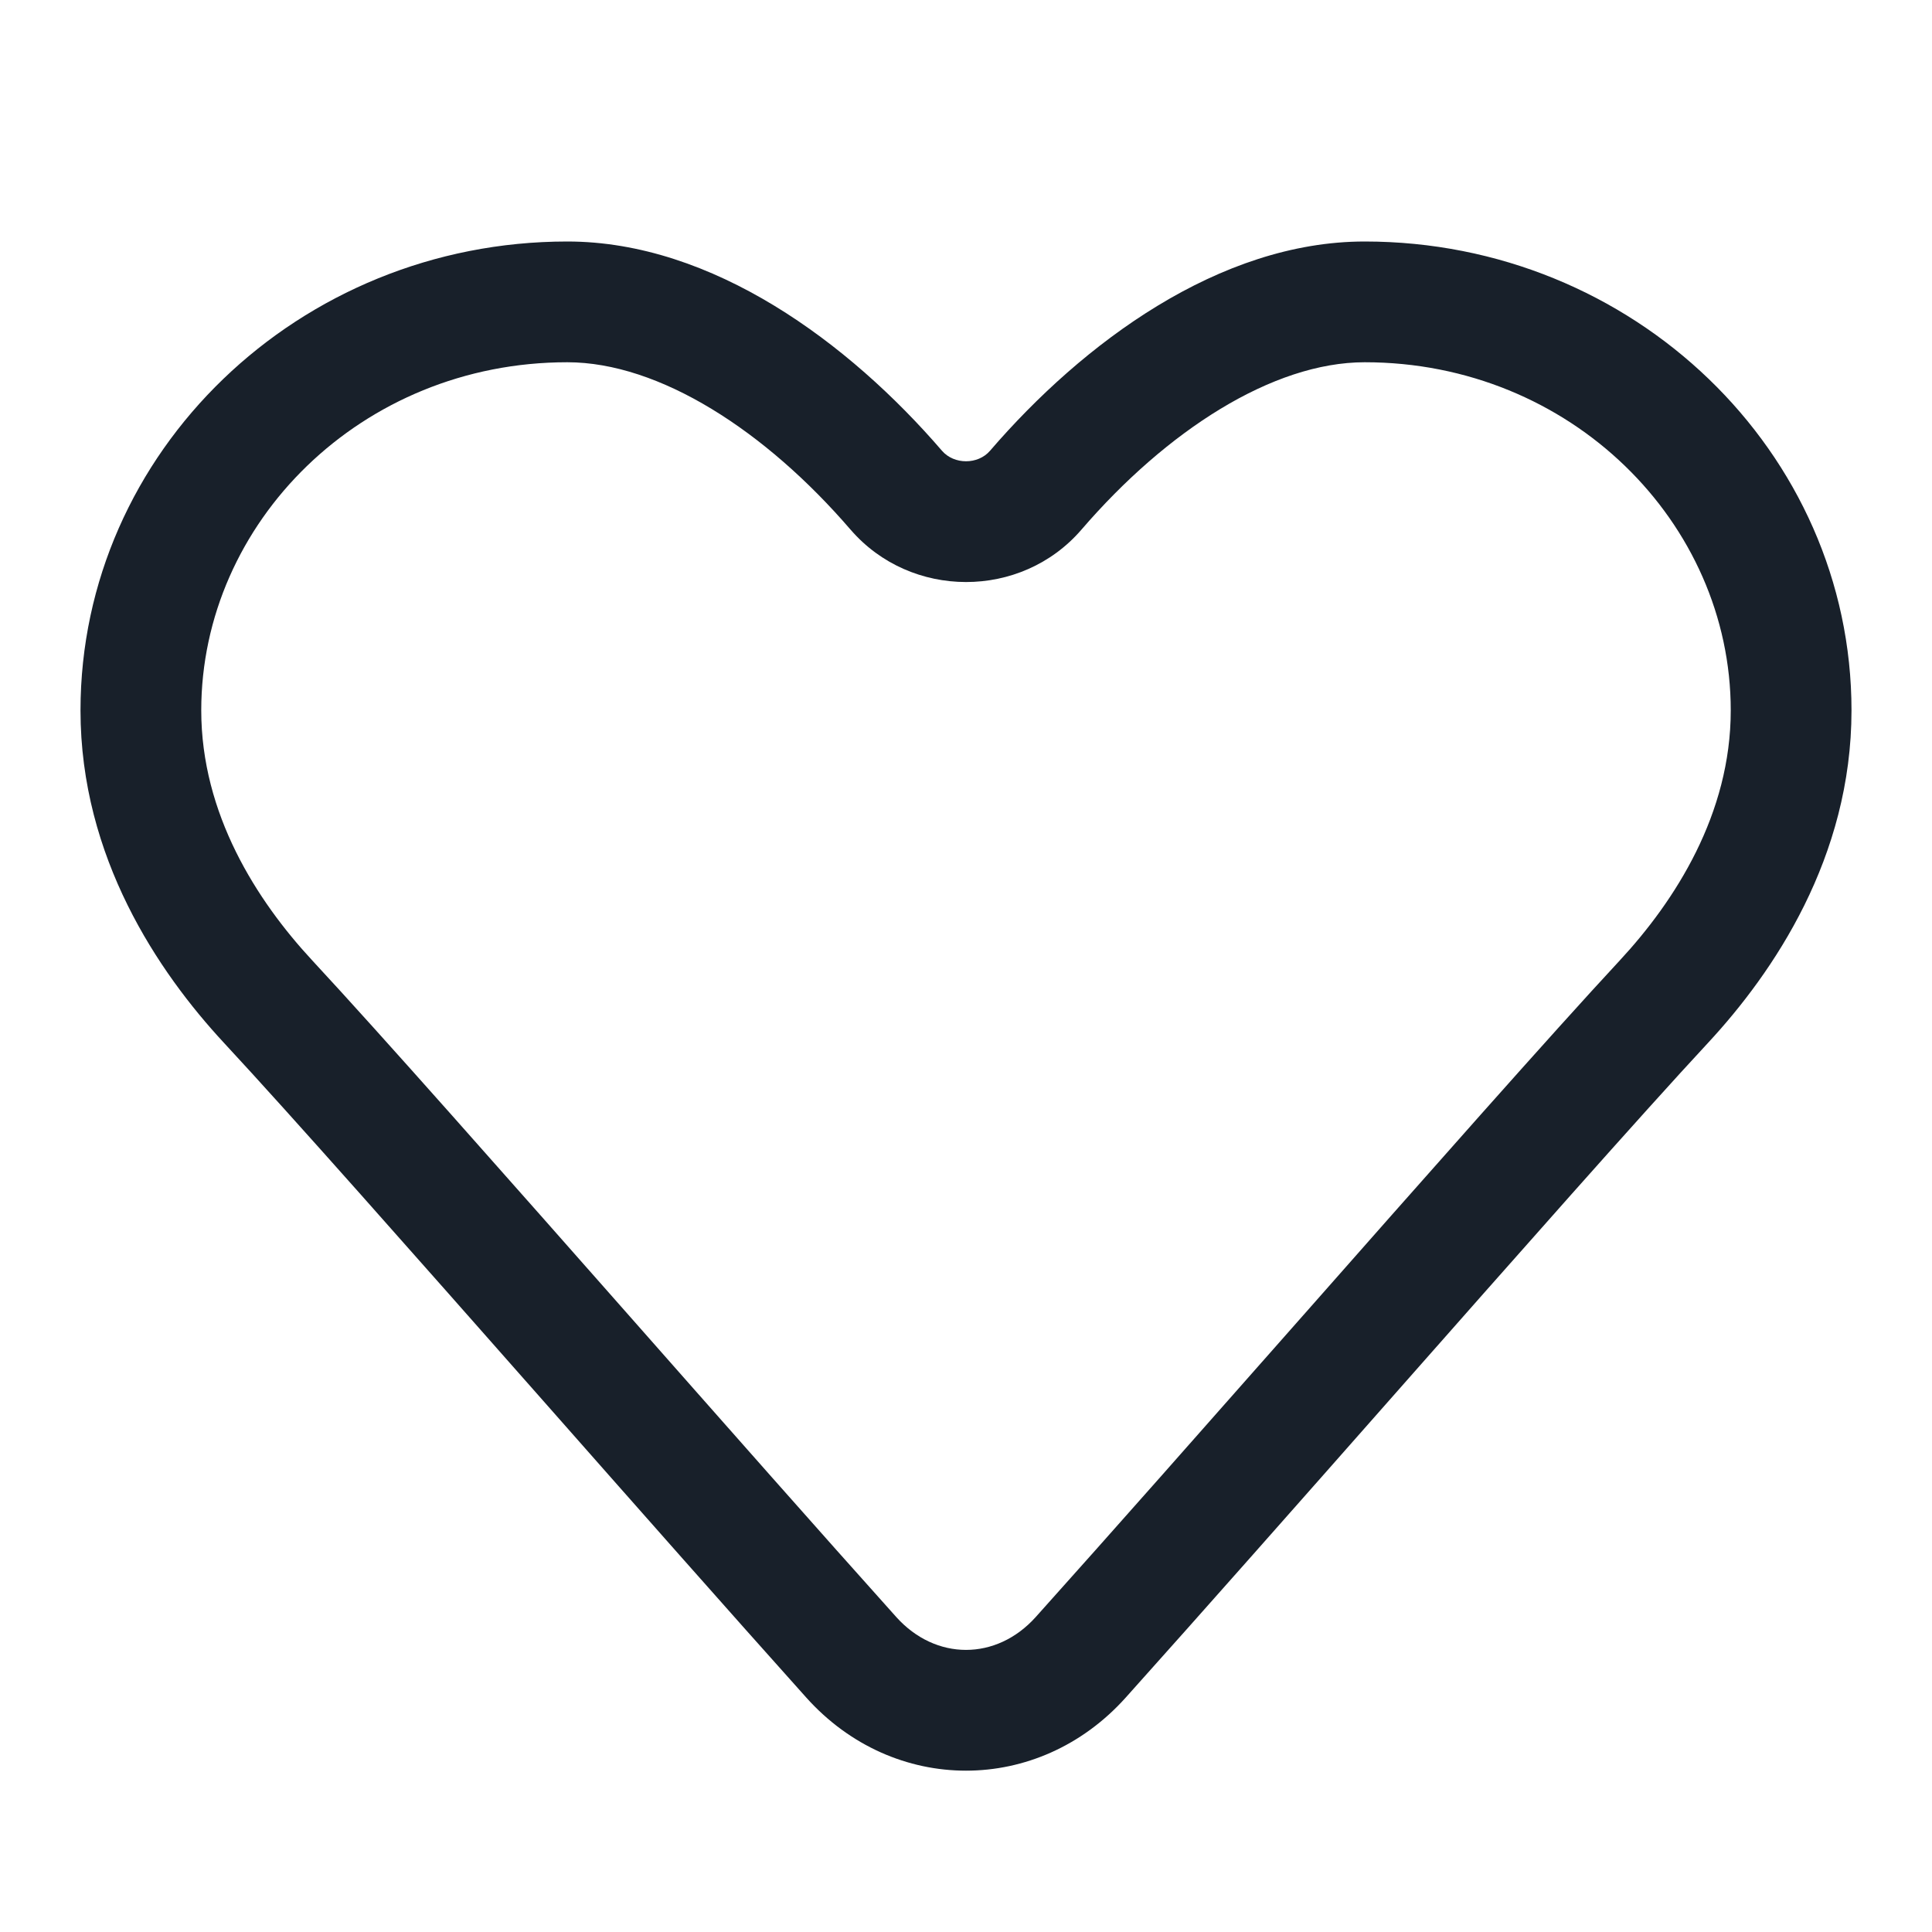 <svg width="48" height="48" viewBox="0 0 48 48" fill="none" xmlns="http://www.w3.org/2000/svg">
<path fill-rule="evenodd" clip-rule="evenodd" d="M23.404 11.2C23.705 11.547 24.297 11.547 24.596 11.2C26.904 8.519 30.298 6 33.906 6C40.575 6 46 11.227 46 17.649C46 21.303 44.062 24.156 42.438 25.907C40.754 27.72 37.693 31.189 34.514 34.792C32.239 37.371 29.903 40.018 27.968 42.176C25.797 44.597 22.203 44.597 20.032 42.176C18.097 40.017 15.761 37.37 13.486 34.791C10.306 31.188 7.246 27.72 5.562 25.907C3.938 24.156 2 21.303 2 17.649C2 11.227 7.425 6 14.094 6C17.702 6 21.096 8.519 23.404 11.2ZM40.239 23.866C41.626 22.372 43 20.218 43 17.649C43 12.988 39.025 9 33.906 9C31.617 9 28.982 10.704 26.869 13.158C25.37 14.899 22.628 14.889 21.135 13.162L21.131 13.158C19.018 10.704 16.383 9 14.094 9C8.975 9 5 12.988 5 17.649C5 20.218 6.374 22.371 7.761 23.865C9.462 25.697 12.582 29.233 15.792 32.87C18.061 35.442 20.375 38.065 22.266 40.173C23.244 41.264 24.756 41.264 25.734 40.173C27.625 38.065 29.939 35.442 32.208 32.871C35.417 29.233 38.538 25.698 40.239 23.866Z" fill="#18202A"/>
</svg>
